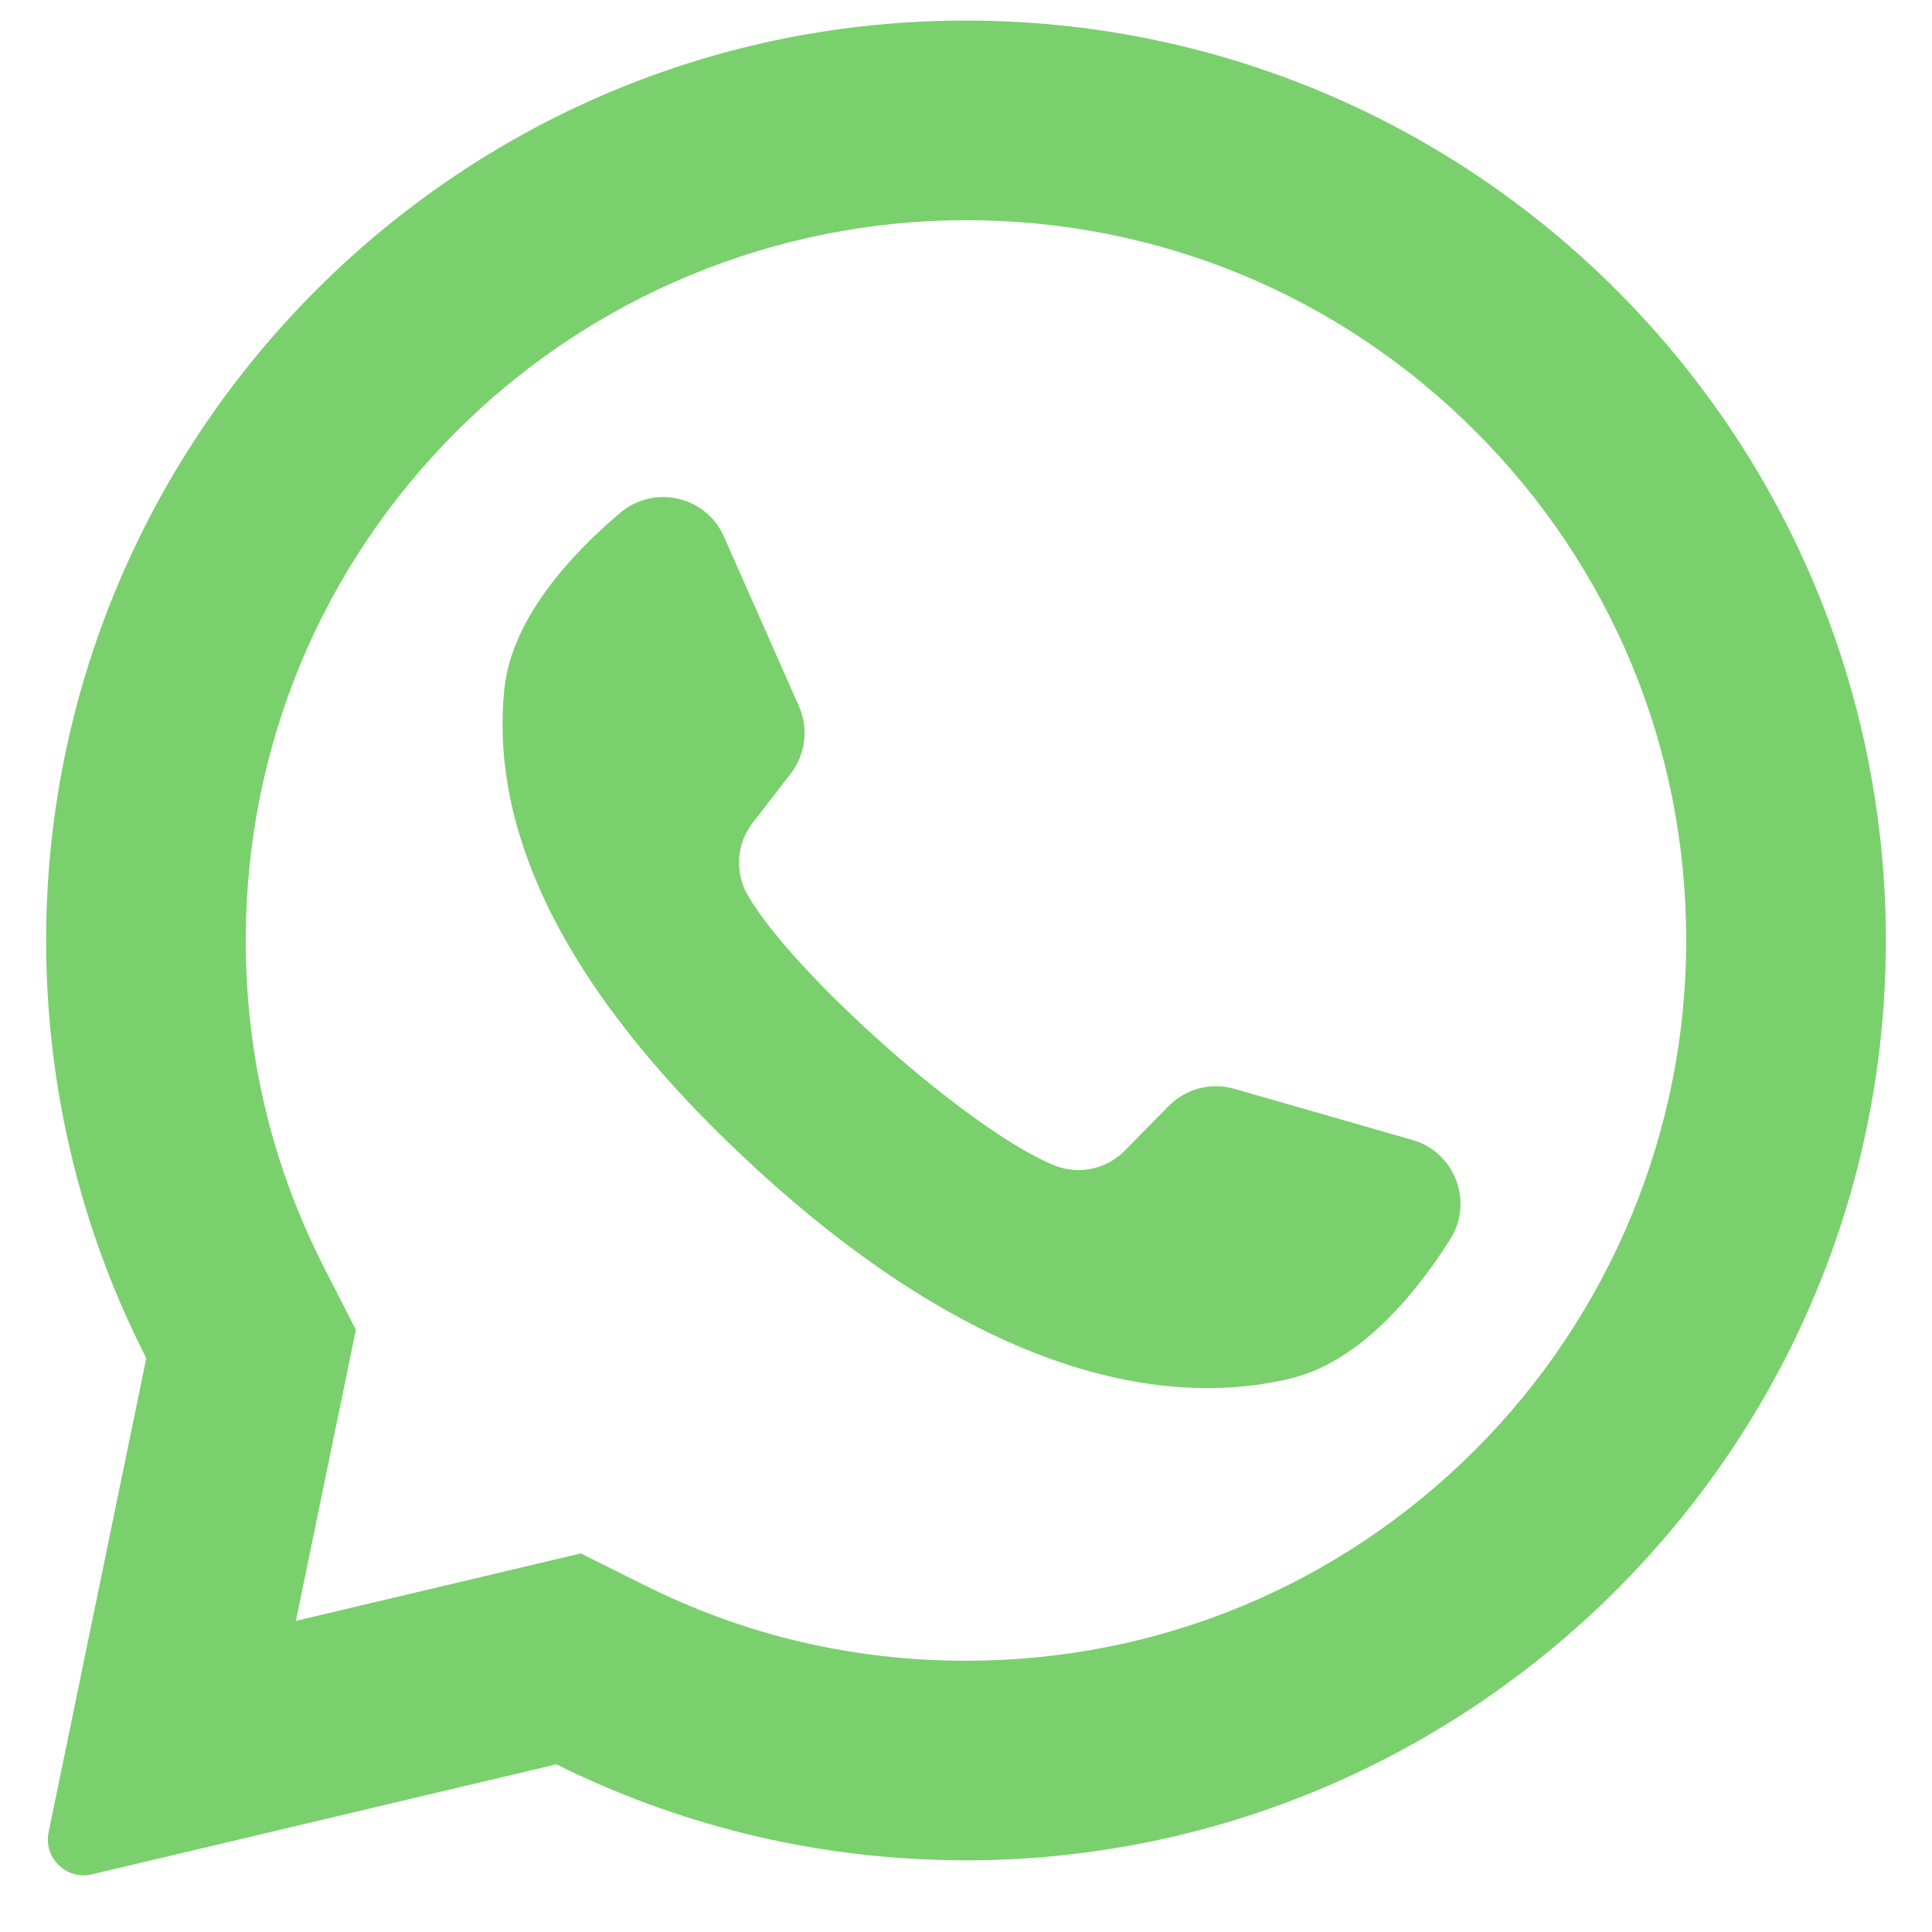 <svg width="25" height="25" viewBox="0 0 25 25" fill="none" xmlns="http://www.w3.org/2000/svg">
<g clip-path="url(#clip0)">
<path d="M11.918 0.28C5.58 0.582 0.578 5.861 0.597 12.207C0.603 14.139 1.069 15.963 1.893 17.575L0.629 23.709C0.56 24.041 0.86 24.332 1.189 24.254L7.2 22.83C8.744 23.599 10.479 24.043 12.315 24.071C18.793 24.17 24.195 19.026 24.397 12.55C24.613 5.608 18.884 -0.051 11.918 0.28ZM19.09 18.76C17.33 20.52 14.989 21.49 12.5 21.49C11.042 21.49 9.647 21.163 8.352 20.518L7.515 20.101L3.829 20.974L4.605 17.208L4.193 16.401C3.521 15.084 3.18 13.661 3.18 12.17C3.18 9.68 4.149 7.34 5.91 5.579C7.654 3.835 10.033 2.849 12.5 2.849C14.99 2.849 17.33 3.819 19.09 5.579C20.851 7.34 21.82 9.68 21.82 12.169C21.82 14.637 20.835 17.015 19.09 18.76Z" fill="#7AD06D"/>
<path d="M18.277 14.751L15.971 14.089C15.668 14.002 15.342 14.088 15.121 14.313L14.557 14.887C14.319 15.13 13.959 15.207 13.644 15.08C12.553 14.639 10.259 12.599 9.673 11.579C9.504 11.284 9.532 10.916 9.739 10.648L10.232 10.011C10.425 9.761 10.465 9.426 10.338 9.138L9.368 6.944C9.135 6.418 8.464 6.265 8.025 6.636C7.382 7.181 6.618 8.008 6.525 8.924C6.362 10.539 7.054 12.576 9.674 15.021C12.701 17.846 15.124 18.219 16.703 17.837C17.598 17.62 18.313 16.751 18.764 16.039C19.072 15.554 18.829 14.91 18.277 14.751Z" fill="#7AD06D"/>
</g>
<defs>
<clipPath id="clip0">
<rect width="24" height="24" fill="white" transform="translate(0.5 0.267)"/>
</clipPath>
</defs>
</svg>
